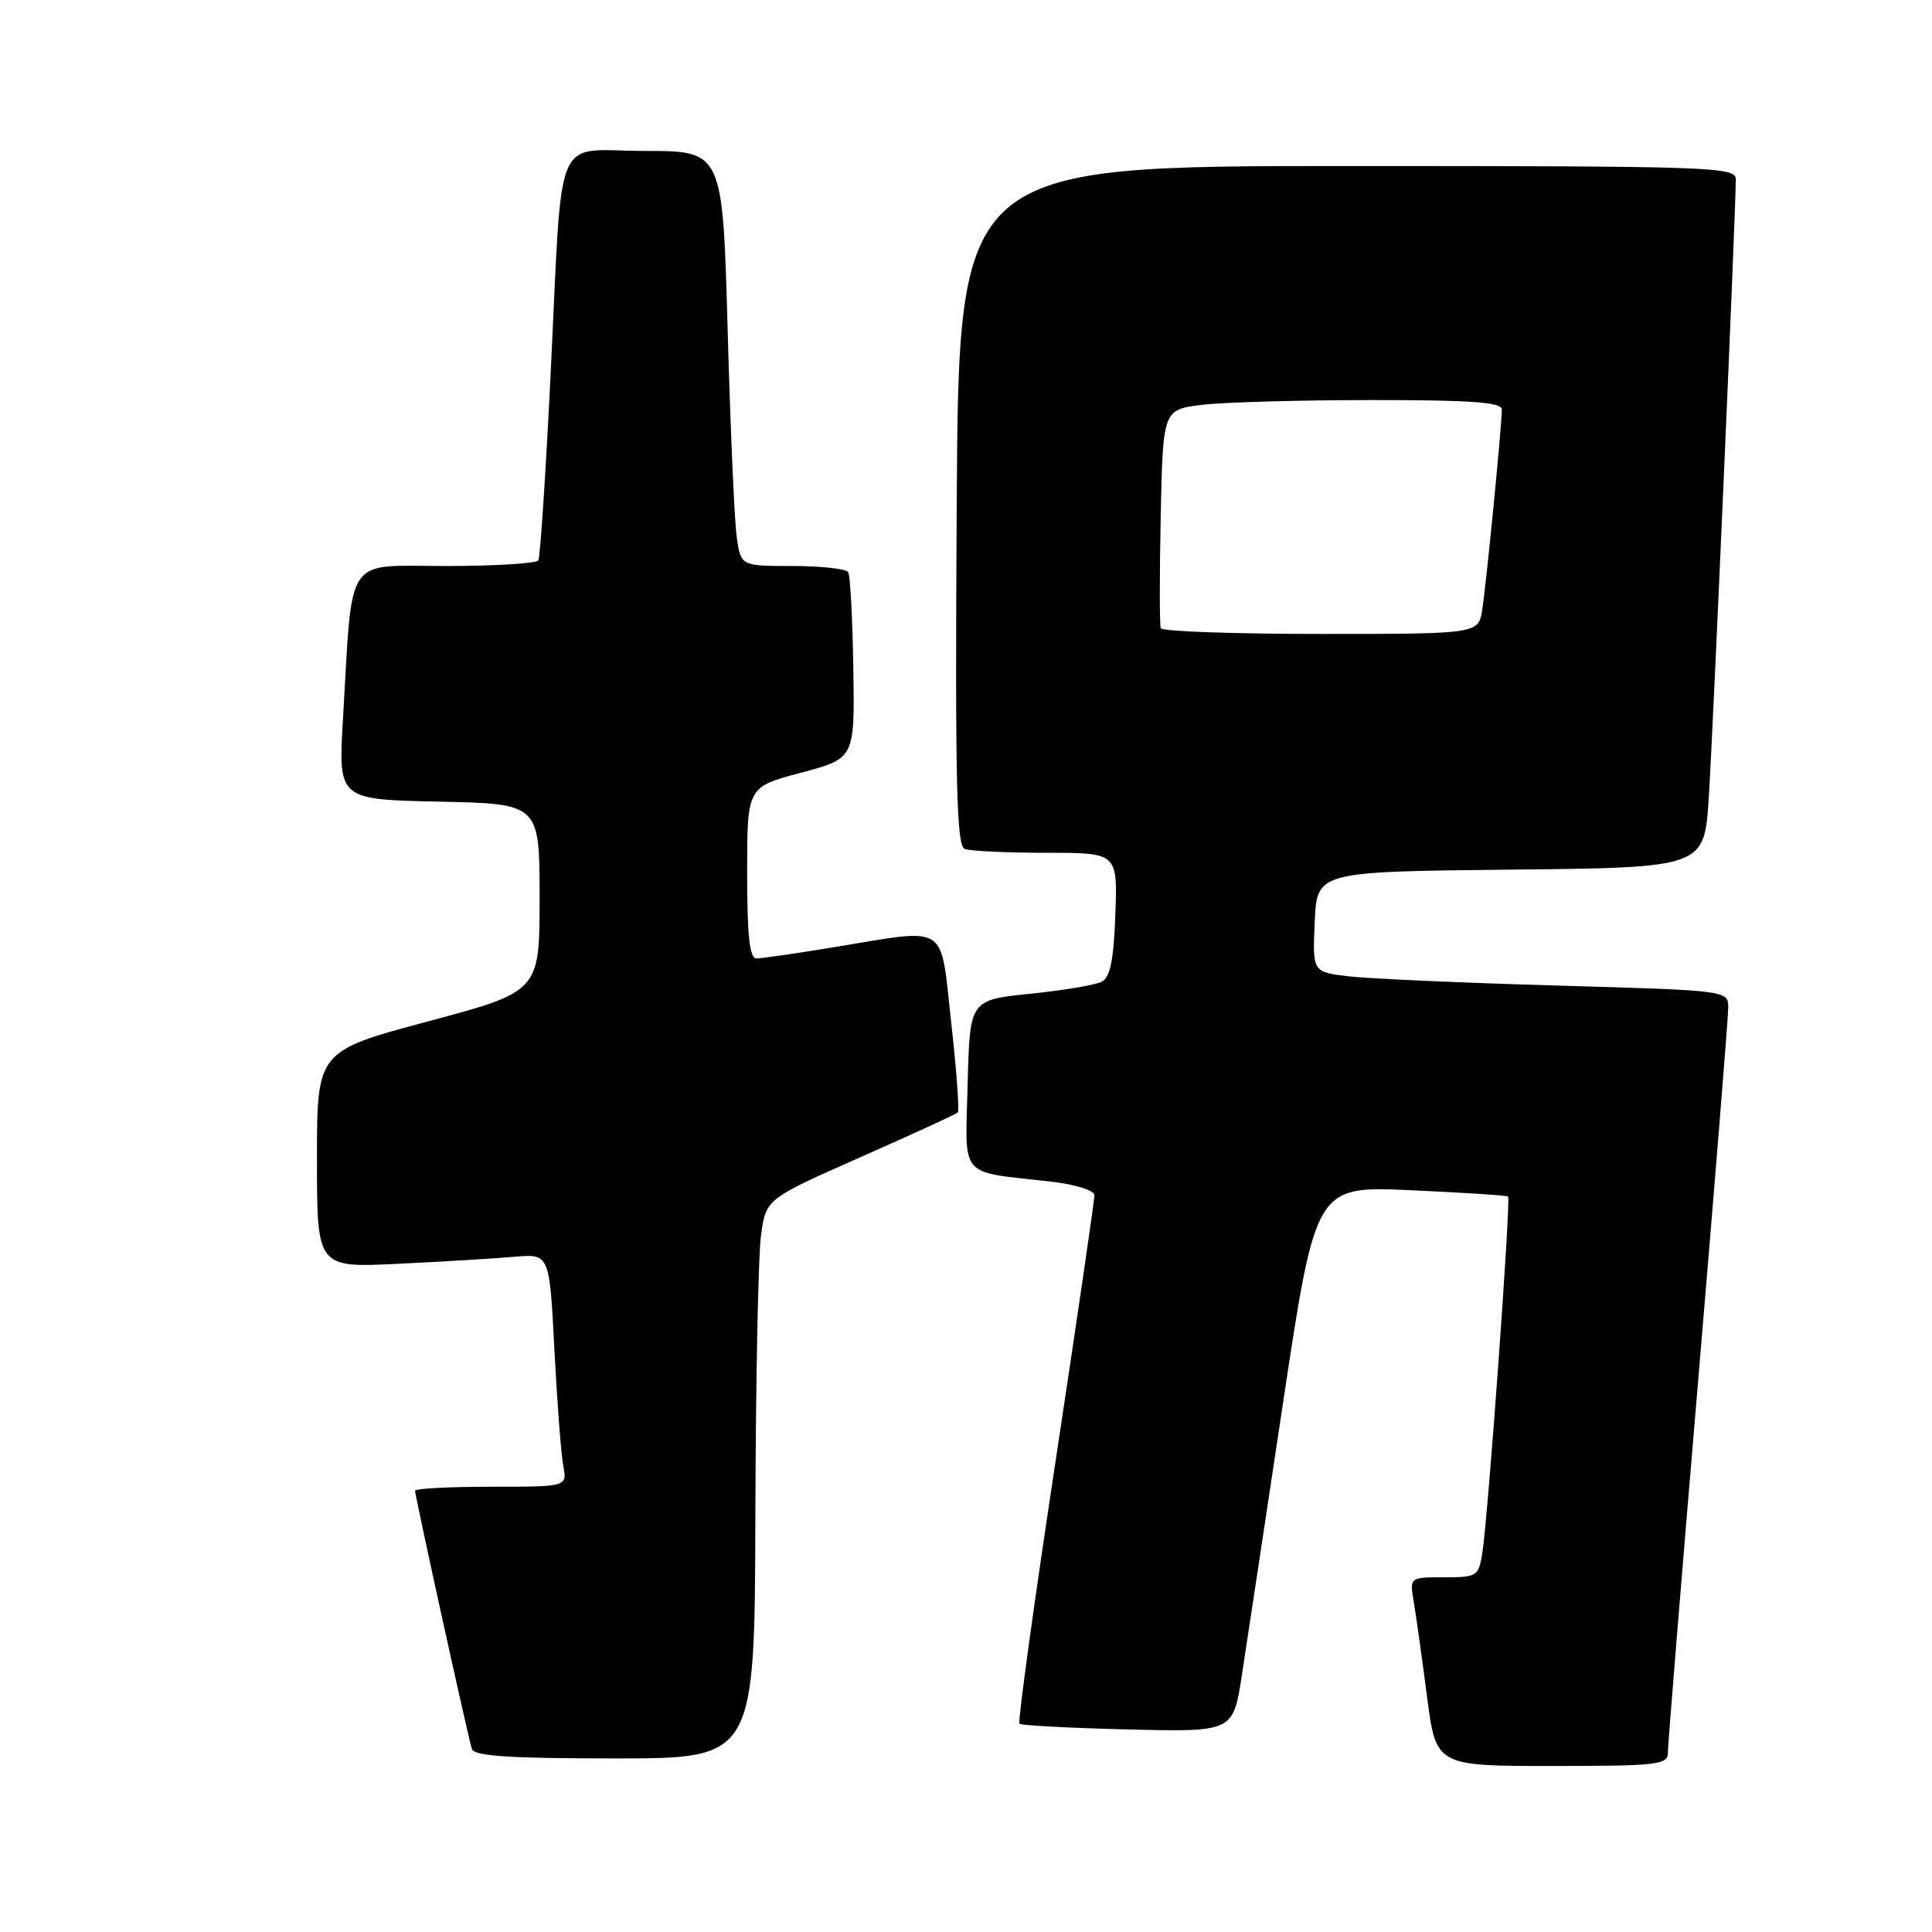 <?xml version="1.0" encoding="UTF-8" standalone="no"?>
<!DOCTYPE svg PUBLIC "-//W3C//DTD SVG 1.1//EN" "http://www.w3.org/Graphics/SVG/1.1/DTD/svg11.dtd" >
<svg xmlns="http://www.w3.org/2000/svg" xmlns:xlink="http://www.w3.org/1999/xlink" version="1.1" viewBox="0 0 256 256">
 <g >
 <path fill="currentColor"
d=" M 221.00 232.22 C 221.00 231.25 222.80 209.15 225.00 183.12 C 227.20 157.10 229.00 134.78 229.00 133.52 C 229.00 131.24 229.00 131.24 206.25 130.59 C 193.74 130.23 181.34 129.68 178.71 129.37 C 173.91 128.80 173.91 128.80 174.21 122.15 C 174.50 115.50 174.50 115.50 200.16 115.23 C 225.82 114.97 225.82 114.97 226.42 105.73 C 226.97 97.26 230.01 27.78 230.00 23.75 C 230.00 22.11 226.88 22.00 178.52 22.00 C 127.04 22.00 127.04 22.00 126.77 66.99 C 126.55 103.72 126.74 112.07 127.83 112.49 C 128.56 112.77 133.42 113.00 138.62 113.00 C 148.08 113.00 148.08 113.00 147.79 121.14 C 147.58 127.15 147.11 129.50 146.00 130.08 C 145.18 130.51 140.90 131.23 136.50 131.68 C 128.50 132.50 128.50 132.50 128.22 143.66 C 127.90 156.35 126.88 155.16 139.25 156.57 C 142.47 156.94 145.01 157.73 145.02 158.37 C 145.03 158.99 142.70 174.91 139.85 193.75 C 136.99 212.58 134.85 228.18 135.08 228.40 C 135.31 228.63 141.77 228.97 149.44 229.16 C 163.39 229.50 163.39 229.50 164.55 222.00 C 165.18 217.88 167.65 201.59 170.02 185.82 C 174.34 157.14 174.34 157.14 186.92 157.71 C 193.84 158.02 199.65 158.40 199.83 158.55 C 200.22 158.88 197.18 200.93 196.42 205.75 C 195.93 208.87 195.72 209.00 191.34 209.00 C 186.78 209.00 186.78 209.00 187.33 212.25 C 187.63 214.04 188.42 219.66 189.08 224.75 C 190.28 234.00 190.28 234.00 205.64 234.00 C 219.69 234.00 221.00 233.85 221.00 232.22 Z  M 100.09 200.75 C 100.14 183.01 100.47 166.33 100.84 163.68 C 101.50 158.87 101.50 158.87 114.00 153.34 C 120.88 150.30 126.69 147.63 126.91 147.41 C 127.14 147.19 126.75 141.83 126.04 135.50 C 124.55 122.13 125.88 122.99 110.50 125.51 C 105.55 126.33 100.94 126.99 100.25 127.00 C 99.32 127.00 99.00 124.06 99.00 115.64 C 99.00 104.28 99.00 104.28 106.13 102.39 C 113.26 100.50 113.26 100.50 113.07 88.56 C 112.97 82.00 112.66 76.26 112.39 75.81 C 112.11 75.37 108.80 75.00 105.03 75.00 C 98.18 75.00 98.18 75.00 97.63 71.25 C 97.32 69.19 96.78 56.81 96.42 43.75 C 95.76 20.00 95.76 20.00 85.42 20.00 C 73.13 20.00 74.59 16.48 72.94 50.00 C 72.30 62.93 71.58 73.84 71.33 74.25 C 71.08 74.66 65.55 75.00 59.03 75.00 C 45.52 75.00 46.75 73.17 45.45 95.22 C 44.81 105.94 44.81 105.94 58.16 106.22 C 71.50 106.50 71.50 106.50 71.50 118.94 C 71.50 131.38 71.50 131.38 56.75 135.33 C 42.00 139.28 42.00 139.28 42.00 153.63 C 42.00 167.98 42.00 167.98 52.75 167.46 C 58.66 167.17 65.59 166.76 68.15 166.53 C 72.81 166.12 72.81 166.12 73.46 178.81 C 73.82 185.79 74.35 192.74 74.64 194.25 C 75.16 197.00 75.16 197.00 65.08 197.00 C 59.54 197.00 55.00 197.24 55.00 197.53 C 55.00 198.27 62.03 230.23 62.53 231.75 C 62.84 232.69 67.53 233.00 81.47 233.00 C 100.00 233.00 100.00 233.00 100.09 200.75 Z  M 153.81 83.25 C 153.64 82.84 153.64 76.15 153.80 68.38 C 154.10 54.27 154.10 54.27 159.30 53.64 C 162.16 53.30 172.26 53.01 181.75 53.01 C 194.89 53.00 199.00 53.30 199.00 54.25 C 199.01 56.27 196.96 77.21 196.41 80.75 C 195.91 84.00 195.91 84.00 175.01 84.00 C 163.52 84.00 153.98 83.66 153.81 83.25 Z "/>
</g>
</svg>